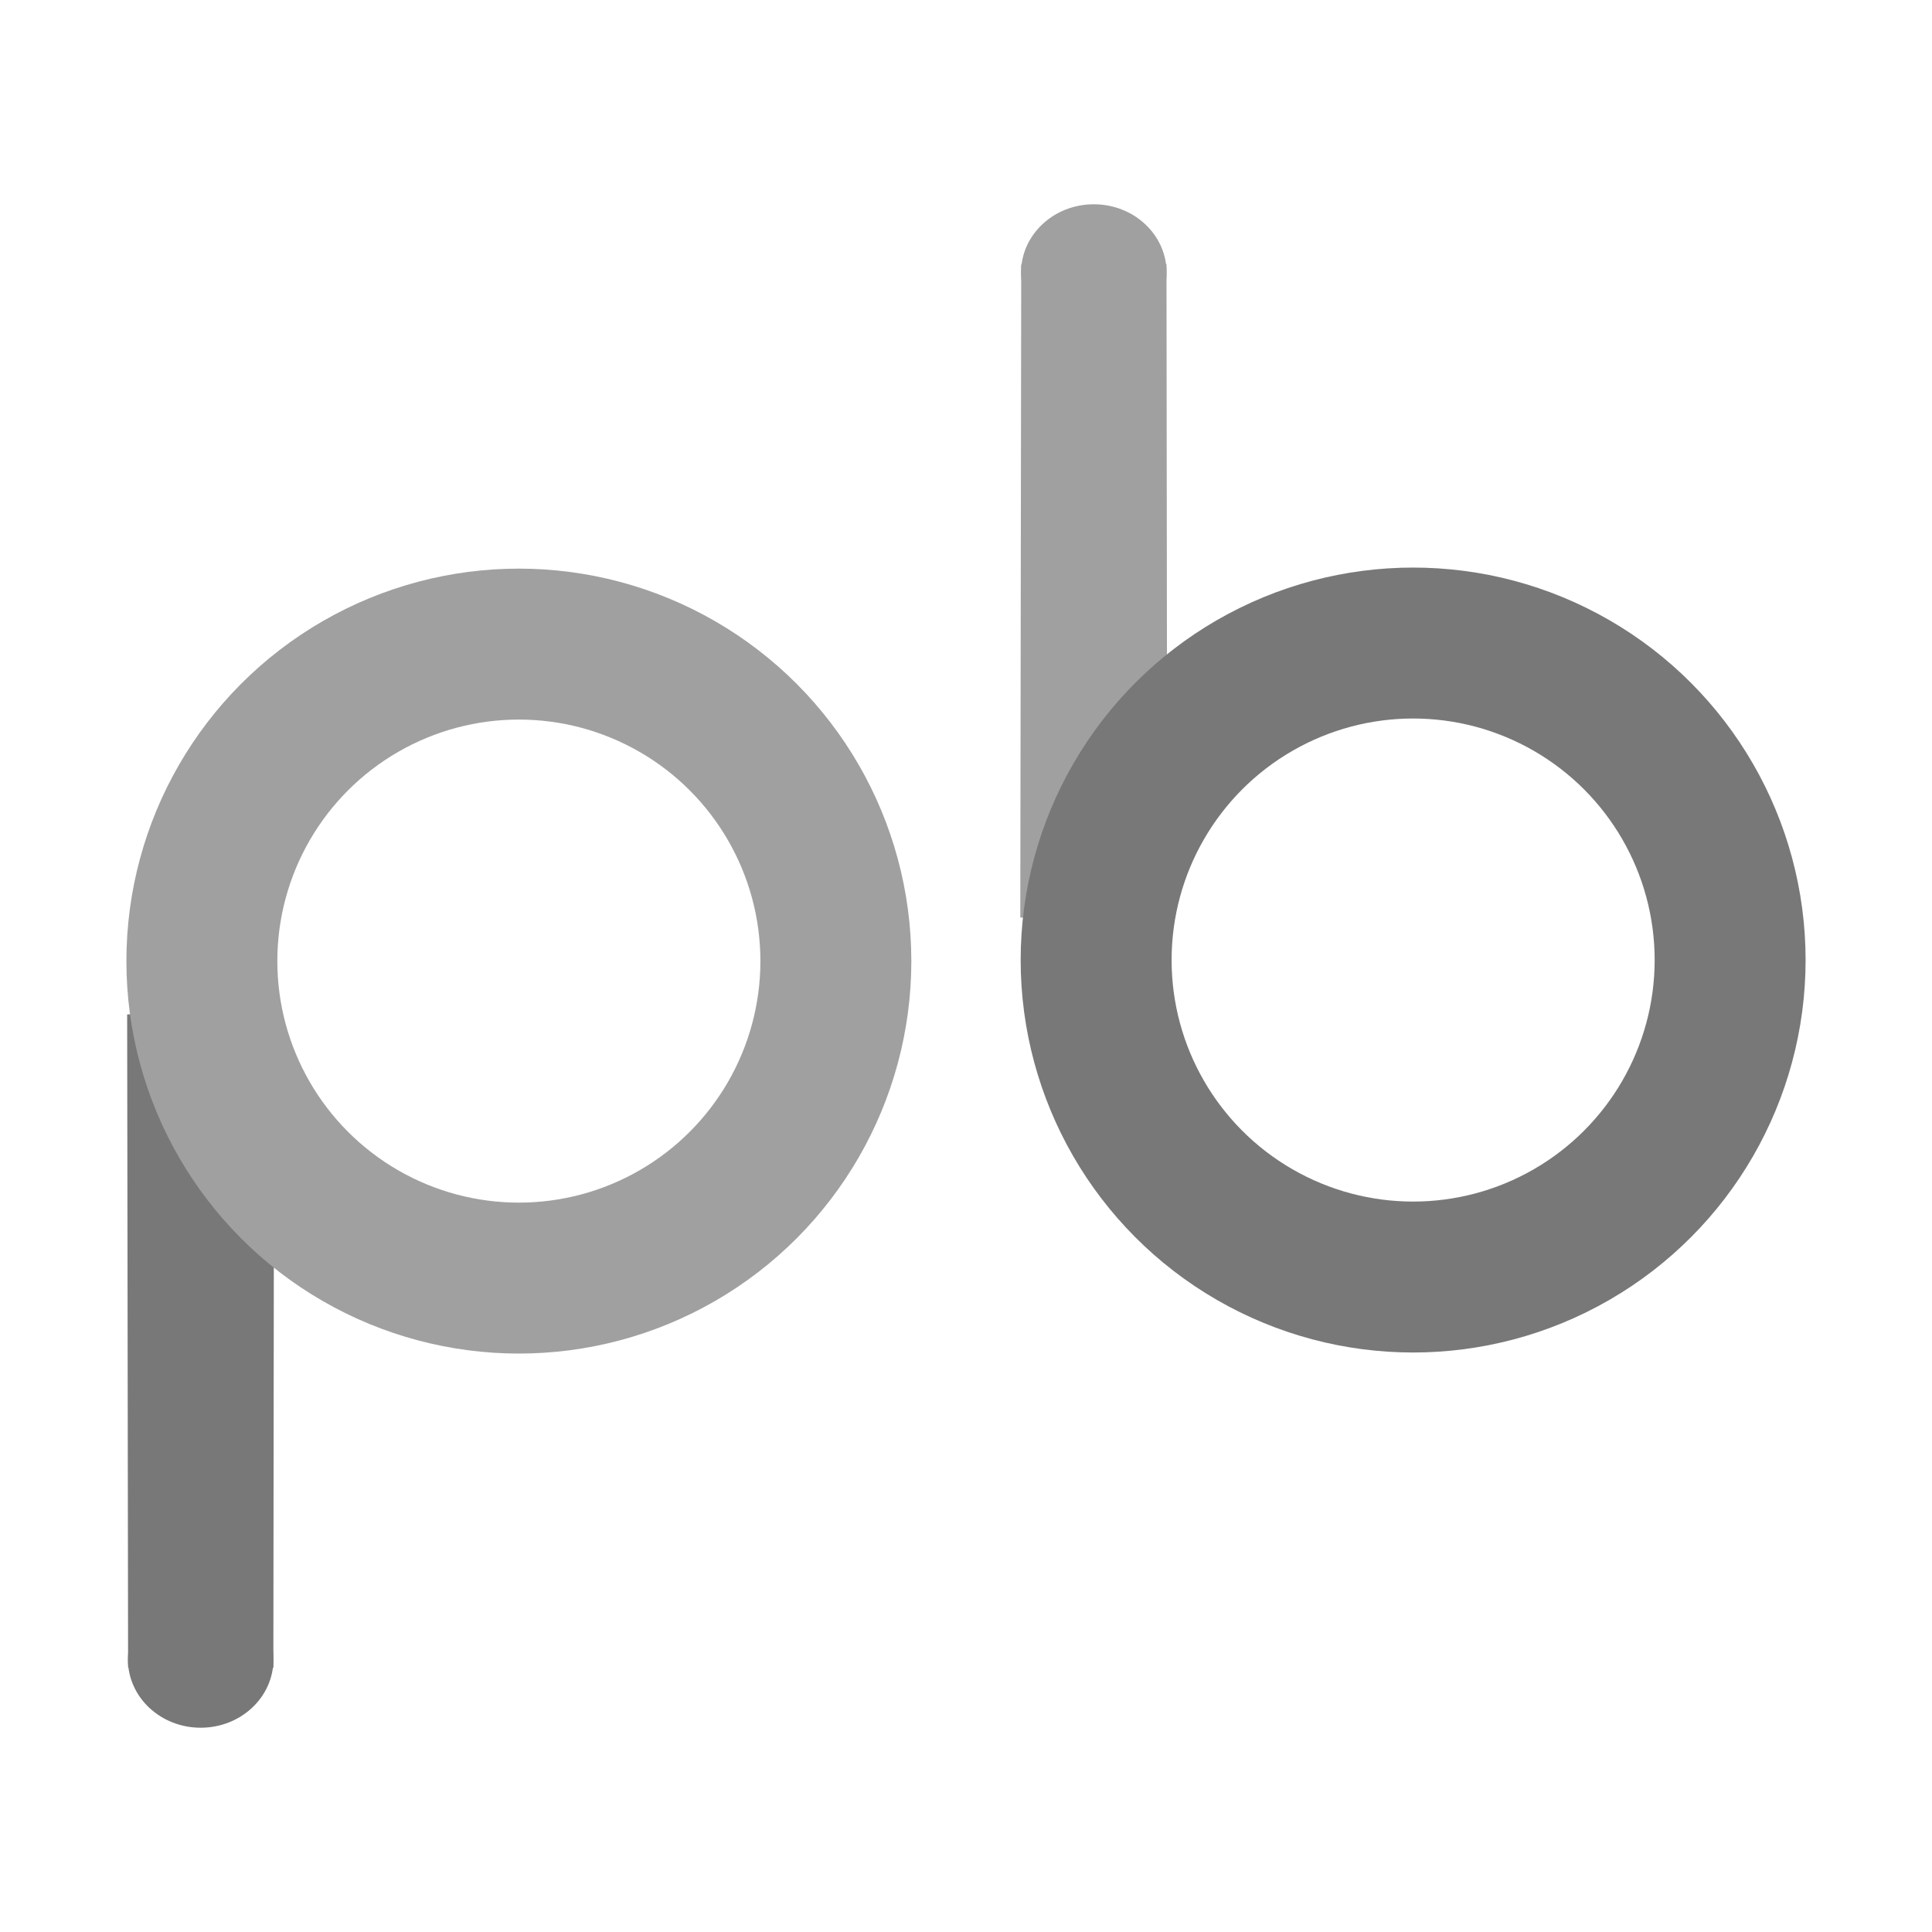 <?xml version="1.0" encoding="UTF-8" standalone="no"?>
<!-- Created with Inkscape (http://www.inkscape.org/) -->

<svg
   xmlns:osb="http://www.openswatchbook.org/uri/2009/osb"
   xmlns:dc="http://purl.org/dc/elements/1.1/"
   xmlns:cc="http://creativecommons.org/ns#"
   xmlns:rdf="http://www.w3.org/1999/02/22-rdf-syntax-ns#"
   xmlns:svg="http://www.w3.org/2000/svg"
   xmlns="http://www.w3.org/2000/svg"
   xmlns:xlink="http://www.w3.org/1999/xlink"
   xmlns:sodipodi="http://sodipodi.sourceforge.net/DTD/sodipodi-0.dtd"
   xmlns:inkscape="http://www.inkscape.org/namespaces/inkscape"
   width="256"
   height="256"
   viewBox="0 0 256 256"
   id="svg2"
   version="1.1"
   inkscape:version="0.92.0 r15299"
   sodipodi:docname="pageboard.svg">
  <defs
     id="defs4">
    <linearGradient
       id="linearGradient4171"
       osb:paint="solid">
      <stop
         style="stop-color:#c8c8c8;stop-opacity:1;"
         offset="0"
         id="stop4173" />
    </linearGradient>
    <linearGradient
       id="linearGradient5773"
       osb:paint="solid">
      <stop
         style="stop-color:#ffffff;stop-opacity:1;"
         offset="0"
         id="stop5775" />
    </linearGradient>
    <linearGradient
       id="linearGradient5767"
       osb:paint="solid">
      <stop
         style="stop-color:#c8c8c8;stop-opacity:1;"
         offset="0"
         id="stop5769" />
    </linearGradient>
    <linearGradient
       id="linearGradient5735"
       osb:paint="solid">
      <stop
         style="stop-color:#ffffff;stop-opacity:1;"
         offset="0"
         id="stop5737" />
    </linearGradient>
    <linearGradient
       id="linearGradient5727"
       osb:paint="solid">
      <stop
         style="stop-color:#ffffff;stop-opacity:1;"
         offset="0"
         id="stop5729" />
    </linearGradient>
    <linearGradient
       id="linearGradient5699"
       osb:paint="solid">
      <stop
         style="stop-color:#c8c8c8;stop-opacity:1;"
         offset="0"
         id="stop5701" />
    </linearGradient>
    <linearGradient
       id="linearGradient5676"
       osb:paint="solid">
      <stop
         style="stop-color:#858585;stop-opacity:1;"
         offset="0"
         id="stop5678" />
    </linearGradient>
    <linearGradient
       id="linearGradient5668"
       osb:paint="solid">
      <stop
         style="stop-color:#fc0e0e;stop-opacity:1;"
         offset="0"
         id="stop5670" />
    </linearGradient>
    <linearGradient
       inkscape:collect="always"
       xlink:href="#linearGradient4171"
       id="linearGradient4292"
       x1="25.083"
       y1="324.566"
       x2="40.776"
       y2="324.566"
       gradientUnits="userSpaceOnUse"
       gradientTransform="matrix(1.245,0,0,-1.035,-29.38,1325.615)" />
  </defs>
  <sodipodi:namedview
     id="base"
     pagecolor="#ffffff"
     bordercolor="#666666"
     borderopacity="1.0"
     inkscape:pageopacity="0.0"
     inkscape:pageshadow="2"
     inkscape:zoom="2.555434"
     inkscape:cx="-71.738796"
     inkscape:cy="45.68482"
     inkscape:document-units="px"
     inkscape:current-layer="layer1"
     showgrid="false"
     inkscape:window-width="2560"
     inkscape:window-height="1376"
     inkscape:window-x="0"
     inkscape:window-y="27"
     inkscape:window-maximized="1"
     units="px"
     borderlayer="false"
     showborder="true"
     fit-margin-top="0"
     fit-margin-left="0"
     fit-margin-right="0"
     fit-margin-bottom="0"
     viewbox-x="0" />
  <g
     inkscape:label="Calque 1"
     inkscape:groupmode="layer"
     id="layer1"
     transform="translate(-1.816,-787.743)">
    <g
       id="g4165"
       transform="translate(16.749,-24.234)"
       style="fill:#787878;fill-opacity:1;stroke:#787878;stroke-opacity:1">
      <ellipse
         ry="7.863"
         rx="8.454"
         cy="1031.86"
         cx="11.659"
         id="path5733"
         style="fill:#787878;fill-opacity:1;stroke:#787878;stroke-width:2.373;stroke-linejoin:round;stroke-miterlimit:4;stroke-dasharray:none;stroke-opacity:1" />
      <path
         inkscape:connector-curvature="0"
         id="path5765"
         d="m 2.483,946.402 0.124,85.965 18.114,0.051 0.062,-52.822 -1.793,-1.439 -1.855,-1.952 -2.411,-2.466 -2.287,-3.083 -2.411,-3.134 -1.917,-3.545 -1.607,-3.032 -1.422,-3.443 -1.484,-4.727 -0.618,-2.826 z"
         style="fill:#787878;fill-opacity:1;fill-rule:evenodd;stroke:#787878;stroke-width:1.135px;stroke-linecap:butt;stroke-linejoin:miter;stroke-opacity:1" />
    </g>
    <g
       transform="matrix(1,0,0,-1,135.094,1855.72)"
       id="g4165-6"
       style="fill:#a0a0a0;fill-opacity:1;stroke:#a0a0a0;stroke-opacity:1">
      <ellipse
         ry="7.863"
         rx="8.454"
         cy="1031.86"
         cx="11.659"
         id="path5733-0"
         style="fill:#a0a0a0;fill-opacity:1;stroke:#a0a0a0;stroke-width:2.373;stroke-linejoin:round;stroke-miterlimit:4;stroke-dasharray:none;stroke-opacity:1" />
      <path
         inkscape:connector-curvature="0"
         id="path5765-4"
         d="m 2.483,946.402 0.124,85.965 18.114,0.051 0.062,-52.822 -1.793,-1.439 -1.855,-1.952 -2.411,-2.466 -2.287,-3.083 -2.411,-3.134 -1.917,-3.545 -1.607,-3.032 -1.422,-3.443 -1.484,-4.727 -0.618,-2.826 z"
         style="fill:#a0a0a0;fill-opacity:1;fill-rule:evenodd;stroke:#a0a0a0;stroke-width:1.135px;stroke-linecap:butt;stroke-linejoin:miter;stroke-opacity:1" />
    </g>
    <circle
       style="opacity:1;fill:#c8c8c8;fill-opacity:0;stroke:#a0a0a0;stroke-width:20;stroke-linejoin:round;stroke-miterlimit:4;stroke-dasharray:none;stroke-opacity:1"
       id="path4169"
       cx="70.569"
       cy="915.093"
       r="42.004" />
    <circle
       style="opacity:1;fill:#787878;fill-opacity:0;stroke:#787878;stroke-width:20;stroke-linejoin:round;stroke-miterlimit:4;stroke-dasharray:none;stroke-opacity:1"
       id="path4169-8"
       cx="189.063"
       cy="914.953"
       r="42.004" />
  </g>
</svg>
